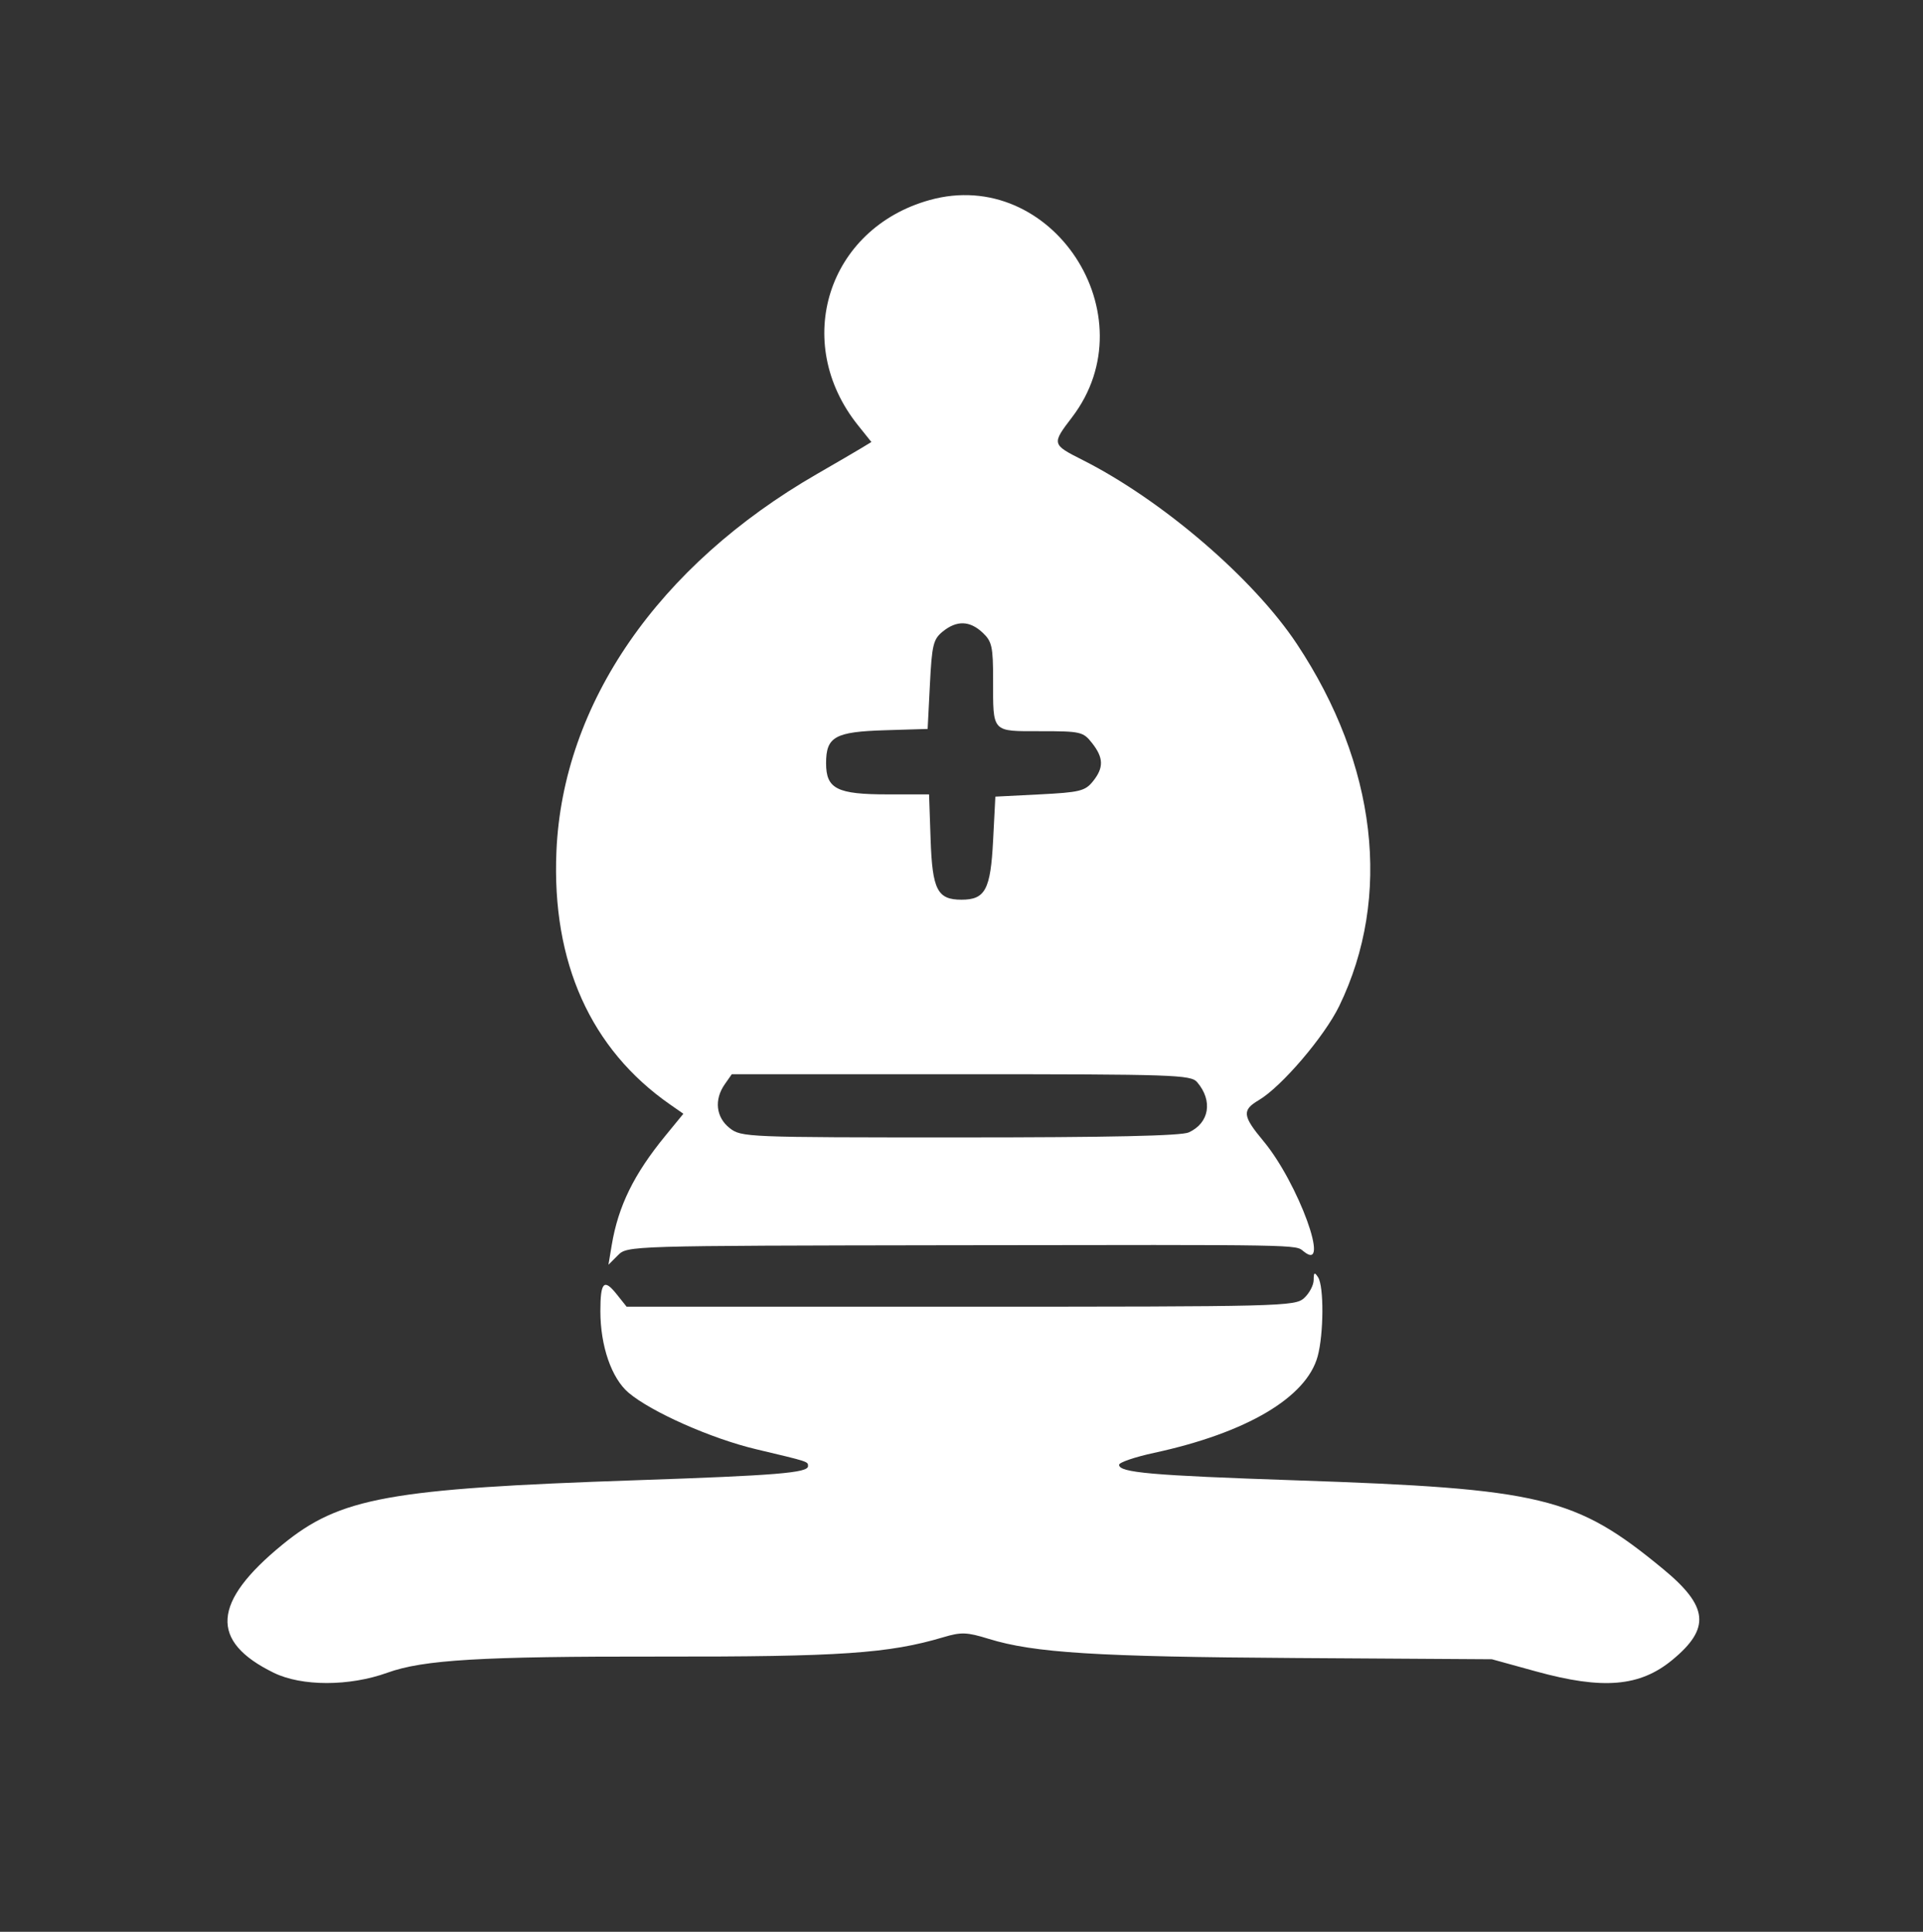 <svg class="chess-piece chess-piece--wb"   width="426" height="428" viewBox="0 0 426 428" version="1.1" id="wB" xmlns="http://www.w3.org/2000/svg" data-piece="wB" data-piece-name="white-bishop" data-color="white" data-type="bishop" data-original="bB">
	<rect x="0" y="0" width="426" height="428" fill="#333333" stroke="none"/>
	<path d="M 205.929 44.325 C 183.355 50.621, 175.342 75.820, 190.064 94.215 L 193.037 97.929 190.769 99.306 C 189.521 100.063, 185.125 102.628, 181 105.006 C 145.796 125.300, 124.677 155.883, 123.264 188.617 C 122.202 213.199, 130.847 232.455, 148.444 244.708 L 151.388 246.758 147.399 251.629 C 140.431 260.136, 136.961 267.210, 135.516 275.856 L 134.788 280.212 136.894 278.106 C 138.994 276.006, 139.204 276, 210.750 275.889 C 289.008 275.769, 286.938 275.733, 288.774 277.240 C 294.959 282.314, 287.602 262.082, 279.894 252.821 C 275.244 247.232, 275.099 245.963, 278.862 243.741 C 283.898 240.766, 293.399 229.644, 296.680 222.883 C 308.431 198.666, 305.010 169.393, 287.309 142.692 C 277.694 128.189, 257.463 110.815, 239.821 101.909 C 232.984 98.459, 232.964 98.375, 237.491 92.444 C 254.719 69.874, 233.008 36.772, 205.929 44.325 M 208.861 139.908 C 206.745 141.618, 206.448 142.838, 206 151.658 L 205.500 161.500 196.034 161.790 C 184.953 162.130, 183 163.225, 183 169.098 C 183 174.779, 185.411 176, 196.629 176 L 205.813 176 206.156 185.966 C 206.542 197.158, 207.656 199.333, 213 199.333 C 218.259 199.333, 219.439 197.123, 220 186.219 L 220.500 176.500 230.342 176 C 239.162 175.552, 240.382 175.255, 242.092 173.139 C 244.545 170.104, 244.503 167.909, 241.927 164.635 C 239.953 162.125, 239.412 162, 230.534 162 C 219.592 162, 220 162.442, 220 150.593 C 220 143.268, 219.742 142.106, 217.686 140.174 C 214.833 137.494, 211.955 137.408, 208.861 139.908 M 160.557 240.223 C 158.168 243.632, 158.603 247.542, 161.635 249.927 C 164.218 251.959, 165.220 252, 212.588 252 C 245.869 252, 261.664 251.654, 263.343 250.890 C 267.913 248.807, 268.733 243.872, 265.193 239.750 C 263.798 238.126, 260.032 238, 212.902 238 L 162.113 238 160.557 240.223 M 291.015 283.595 C 291.007 284.747, 290.053 286.547, 288.895 287.595 C 286.865 289.432, 284.157 289.500, 212.800 289.500 L 138.810 289.500 136.597 286.725 C 133.793 283.207, 133 284.035, 133 290.485 C 133 298.227, 135.477 305.380, 139.266 308.583 C 144.312 312.846, 157.611 318.735, 167.500 321.085 C 179.254 323.877, 179 323.794, 179 324.837 C 179 326.319, 171.964 326.896, 141 327.951 C 86.117 329.821, 75.326 331.784, 62.567 342.218 C 46.974 354.970, 46.387 363.639, 60.646 370.615 C 66.845 373.648, 77.397 373.641, 85.821 370.599 C 93.777 367.726, 106.529 366.970, 146.144 367.023 C 186.146 367.076, 196.886 366.343, 209 362.731 C 212.934 361.558, 214.193 361.603, 219.010 363.092 C 229.073 366.202, 242.895 367.067, 287 367.343 L 330.500 367.616 340.263 370.308 C 355.083 374.395, 363.260 373.707, 370.465 367.769 C 378.971 360.757, 378.482 355.916, 368.430 347.625 C 348.998 331.596, 341.685 329.831, 287 327.974 C 254.999 326.887, 247.916 326.263, 247.910 324.534 C 247.908 324.002, 251.415 322.808, 255.703 321.880 C 276.149 317.456, 289.423 309.615, 291.901 300.500 C 293.247 295.551, 293.306 285.021, 292 283 C 291.205 281.769, 291.028 281.876, 291.015 283.595" stroke="none" fill="white" fill-rule="evenodd"/>
</svg>